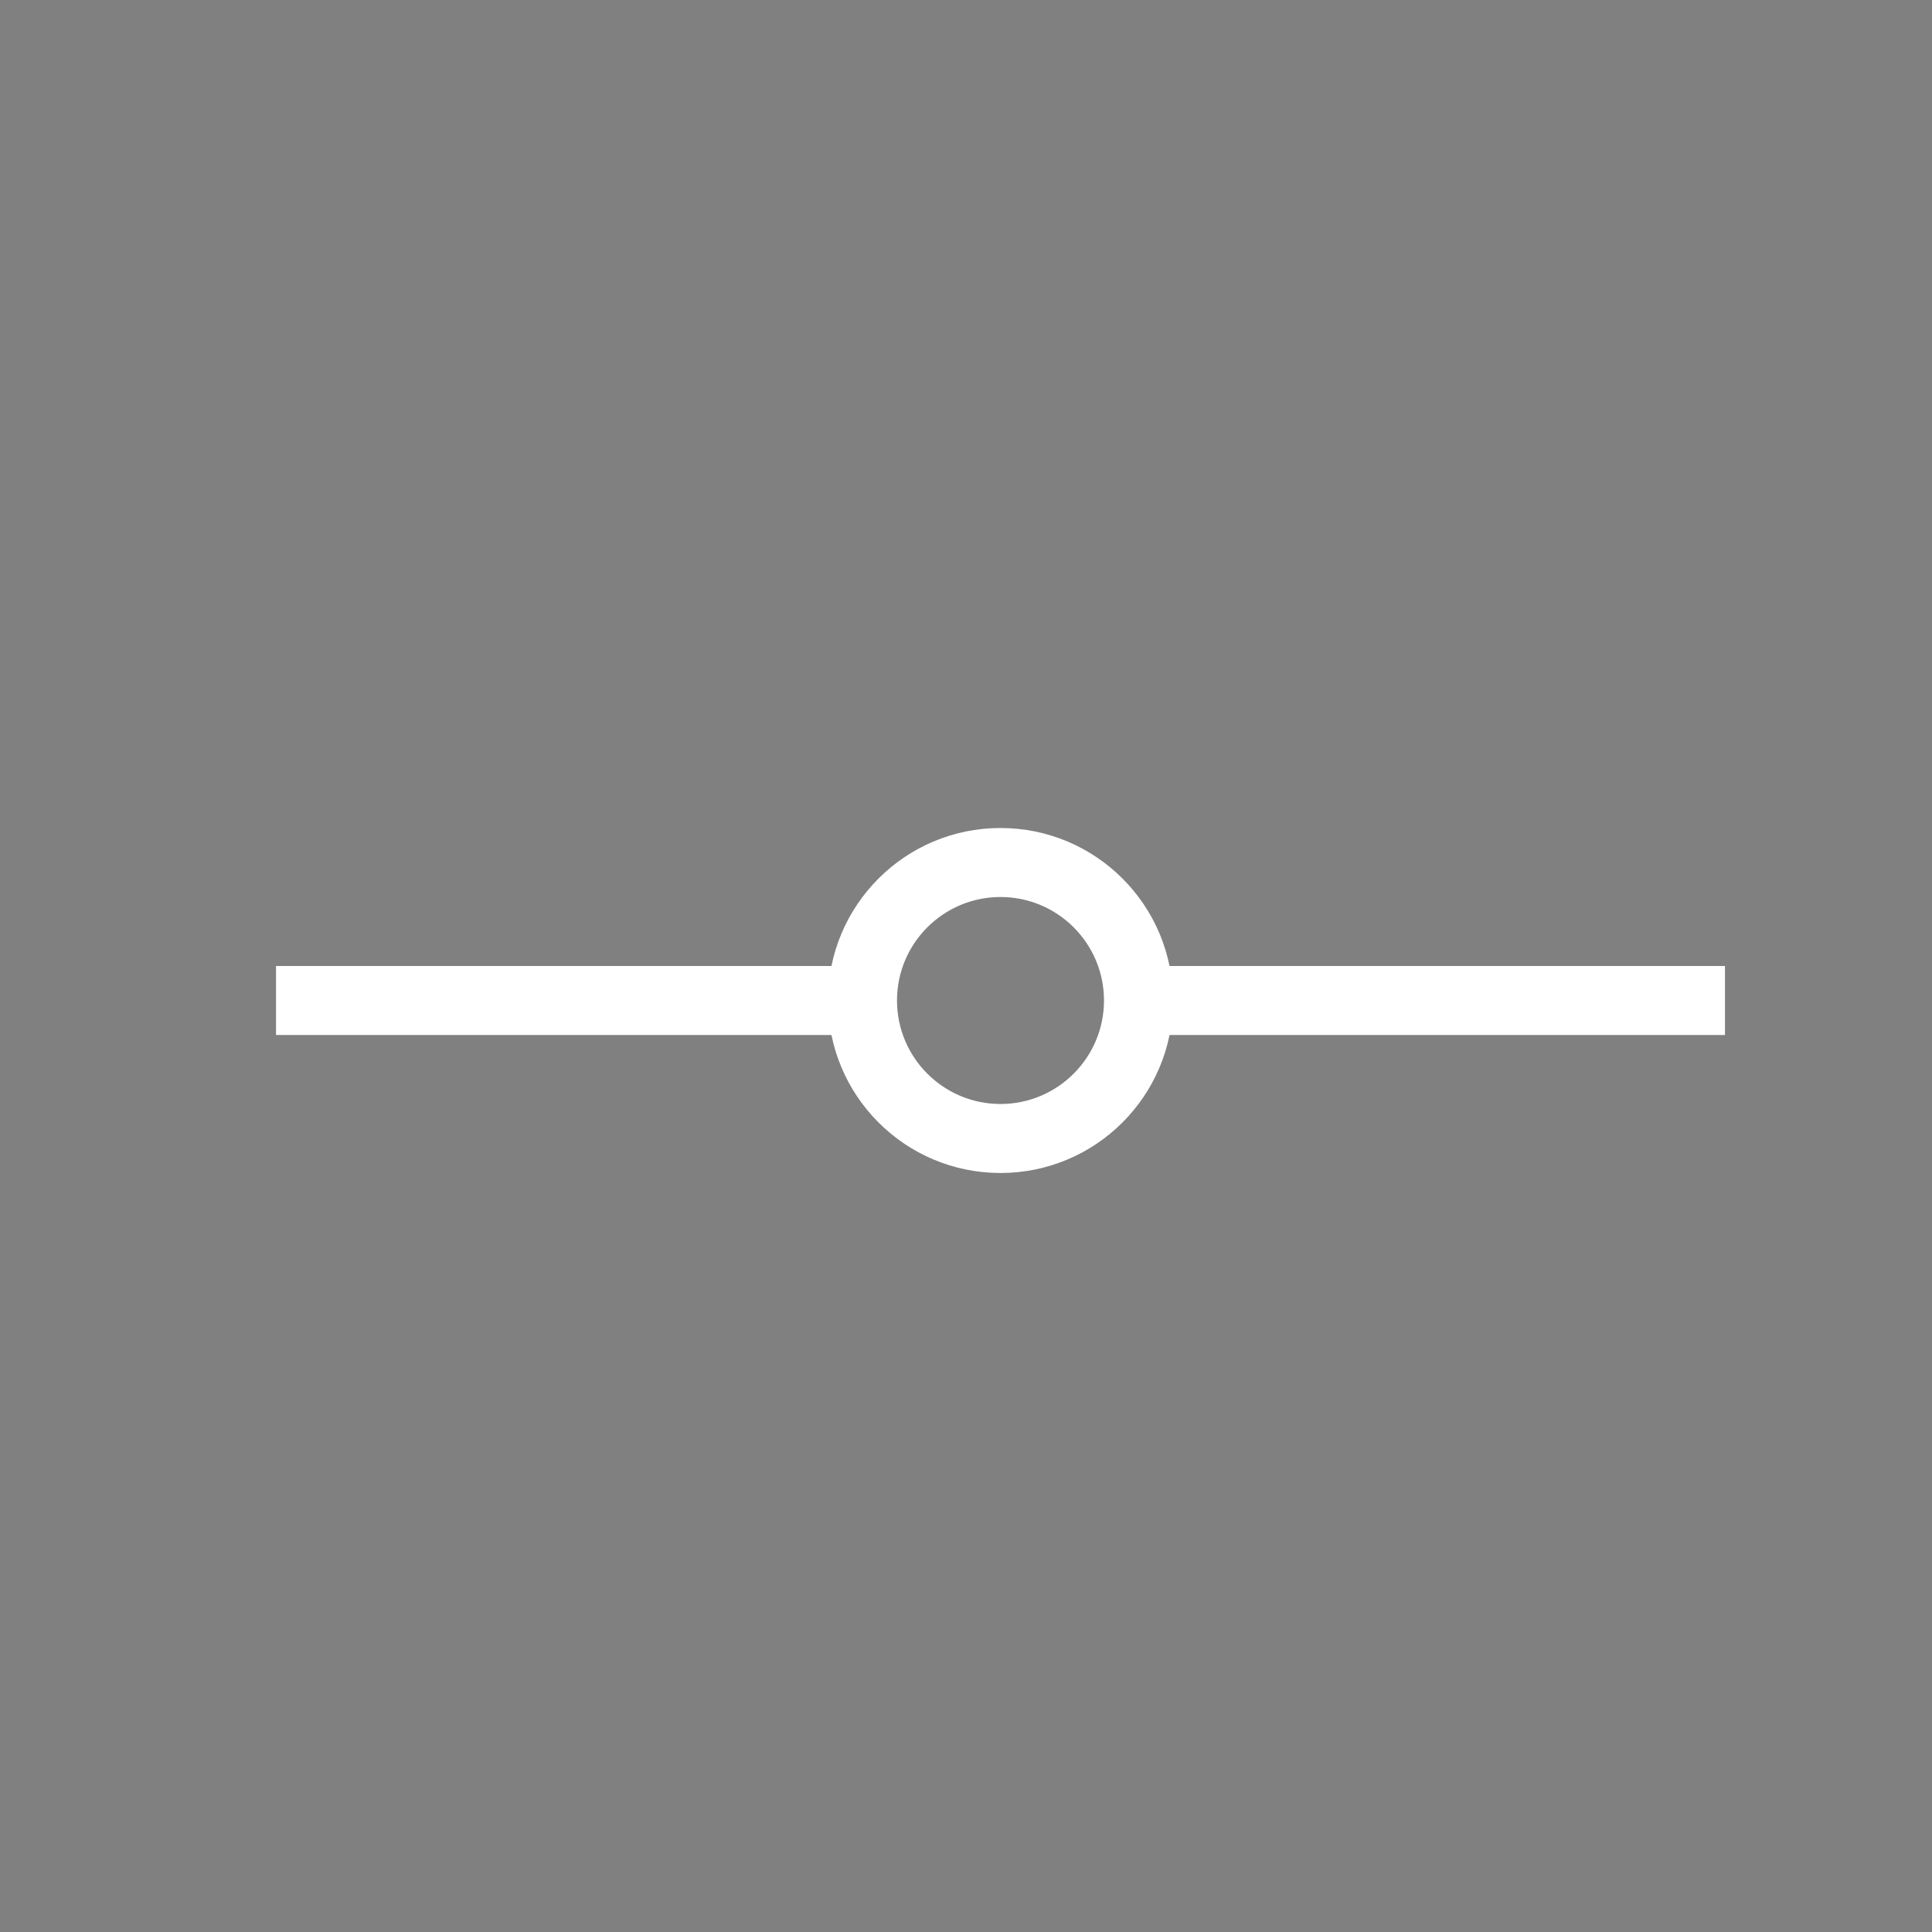 <?xml version="1.0" encoding="UTF-8" standalone="no" ?>
<!DOCTYPE svg PUBLIC "-//W3C//DTD SVG 1.1//EN" "http://www.w3.org/Graphics/SVG/1.1/DTD/svg11.dtd">
<svg xmlns="http://www.w3.org/2000/svg" xmlns:xlink="http://www.w3.org/1999/xlink" version="1.1" width="1080" height="1080" viewBox="0 0 1080 1080" xml:space="preserve">
<rect x="0" y="0" width="1080" height="1080" fill="#808080" stroke="none"/>
<desc>Created with Fabric.js 5.2.4</desc>
<defs>
</defs>
<rect x="0" y="0" width="100%" height="100%" fill="transparent"></rect>
<g transform="matrix(1 0 0 1 540 540)" id="4b1e2d16-51fa-4de0-8dbc-36db90562ece"  >
<rect style="stroke: none; stroke-width: 1; stroke-dasharray: none; stroke-linecap: butt; stroke-dashoffset: 0; stroke-linejoin: miter; stroke-miterlimit: 4; fill: rgb(255,255,255); fill-rule: nonzero; opacity: 1; visibility: hidden;" vector-effect="non-scaling-stroke"  x="-540" y="-540" rx="0" ry="0" width="1080" height="1080" />
</g>
<g transform="matrix(1 0 0 1 540 540)" id="e78b54e5-2964-4bc8-b092-af82c423827b"  >
</g>
<g transform="matrix(NaN NaN NaN NaN 0 0)"  >
<path style="stroke: none; stroke-width: 1; stroke-dasharray: none; stroke-linecap: butt; stroke-dashoffset: 0; stroke-linejoin: miter; stroke-miterlimit: 4; fill: rgb(0,0,0); fill-rule: nonzero; opacity: 1;"  transform=" translate(-14.5, -13.5)" d="M 4 13 L 9 13 L 9 14 L 4 14 L 4 13 z M 12 13 L 17 13 L 17 14 L 12 14 L 12 13 z M 20 13 L 25 13 L 25 14 L 20 14 L 20 13 z" stroke-linecap="round" />
</g>
<g transform="matrix(38.57 0 0 38.57 540 540)"  >
<g style=""   >
		<g transform="matrix(1 0 0 1 0.5 0.5)"  >
<path style="stroke: none; stroke-width: 1; stroke-dasharray: none; stroke-linecap: butt; stroke-dashoffset: 0; stroke-linejoin: miter; stroke-miterlimit: 4; fill: rgb(255,255,255); fill-rule: nonzero; opacity: 1;" vector-effect="non-scaling-stroke"  transform=" translate(-14.5, -14.5)" d="M 4 15 L 12.5 15 L 12.5 14 L 4 14 z M 16.5 15 L 25 15 L 25 14 L 16.5 14 z" stroke-linecap="round" />
</g>
		<g transform="matrix(1 0 0 1 0.5 0.5)"  >
<path style="stroke: none; stroke-width: 1; stroke-dasharray: none; stroke-linecap: butt; stroke-dashoffset: 0; stroke-linejoin: miter; stroke-miterlimit: 4; fill: rgb(255,255,255); fill-rule: nonzero; opacity: 1;" vector-effect="non-scaling-stroke"  transform=" translate(-14.5, -14.5)" d="M 14.5 16 C 15.328 16 16 15.328 16 14.5 C 16 13.672 15.328 13 14.5 13 C 13.672 13 13 13.672 13 14.5 C 13 15.328 13.672 16 14.5 16 z M 14.5 17 C 13.119 17 12 15.881 12 14.5 C 12 13.119 13.119 12 14.5 12 C 15.881 12 17 13.119 17 14.5 C 17 15.881 15.881 17 14.5 17 z" stroke-linecap="round" />
</g>
</g>
</g>
</svg>